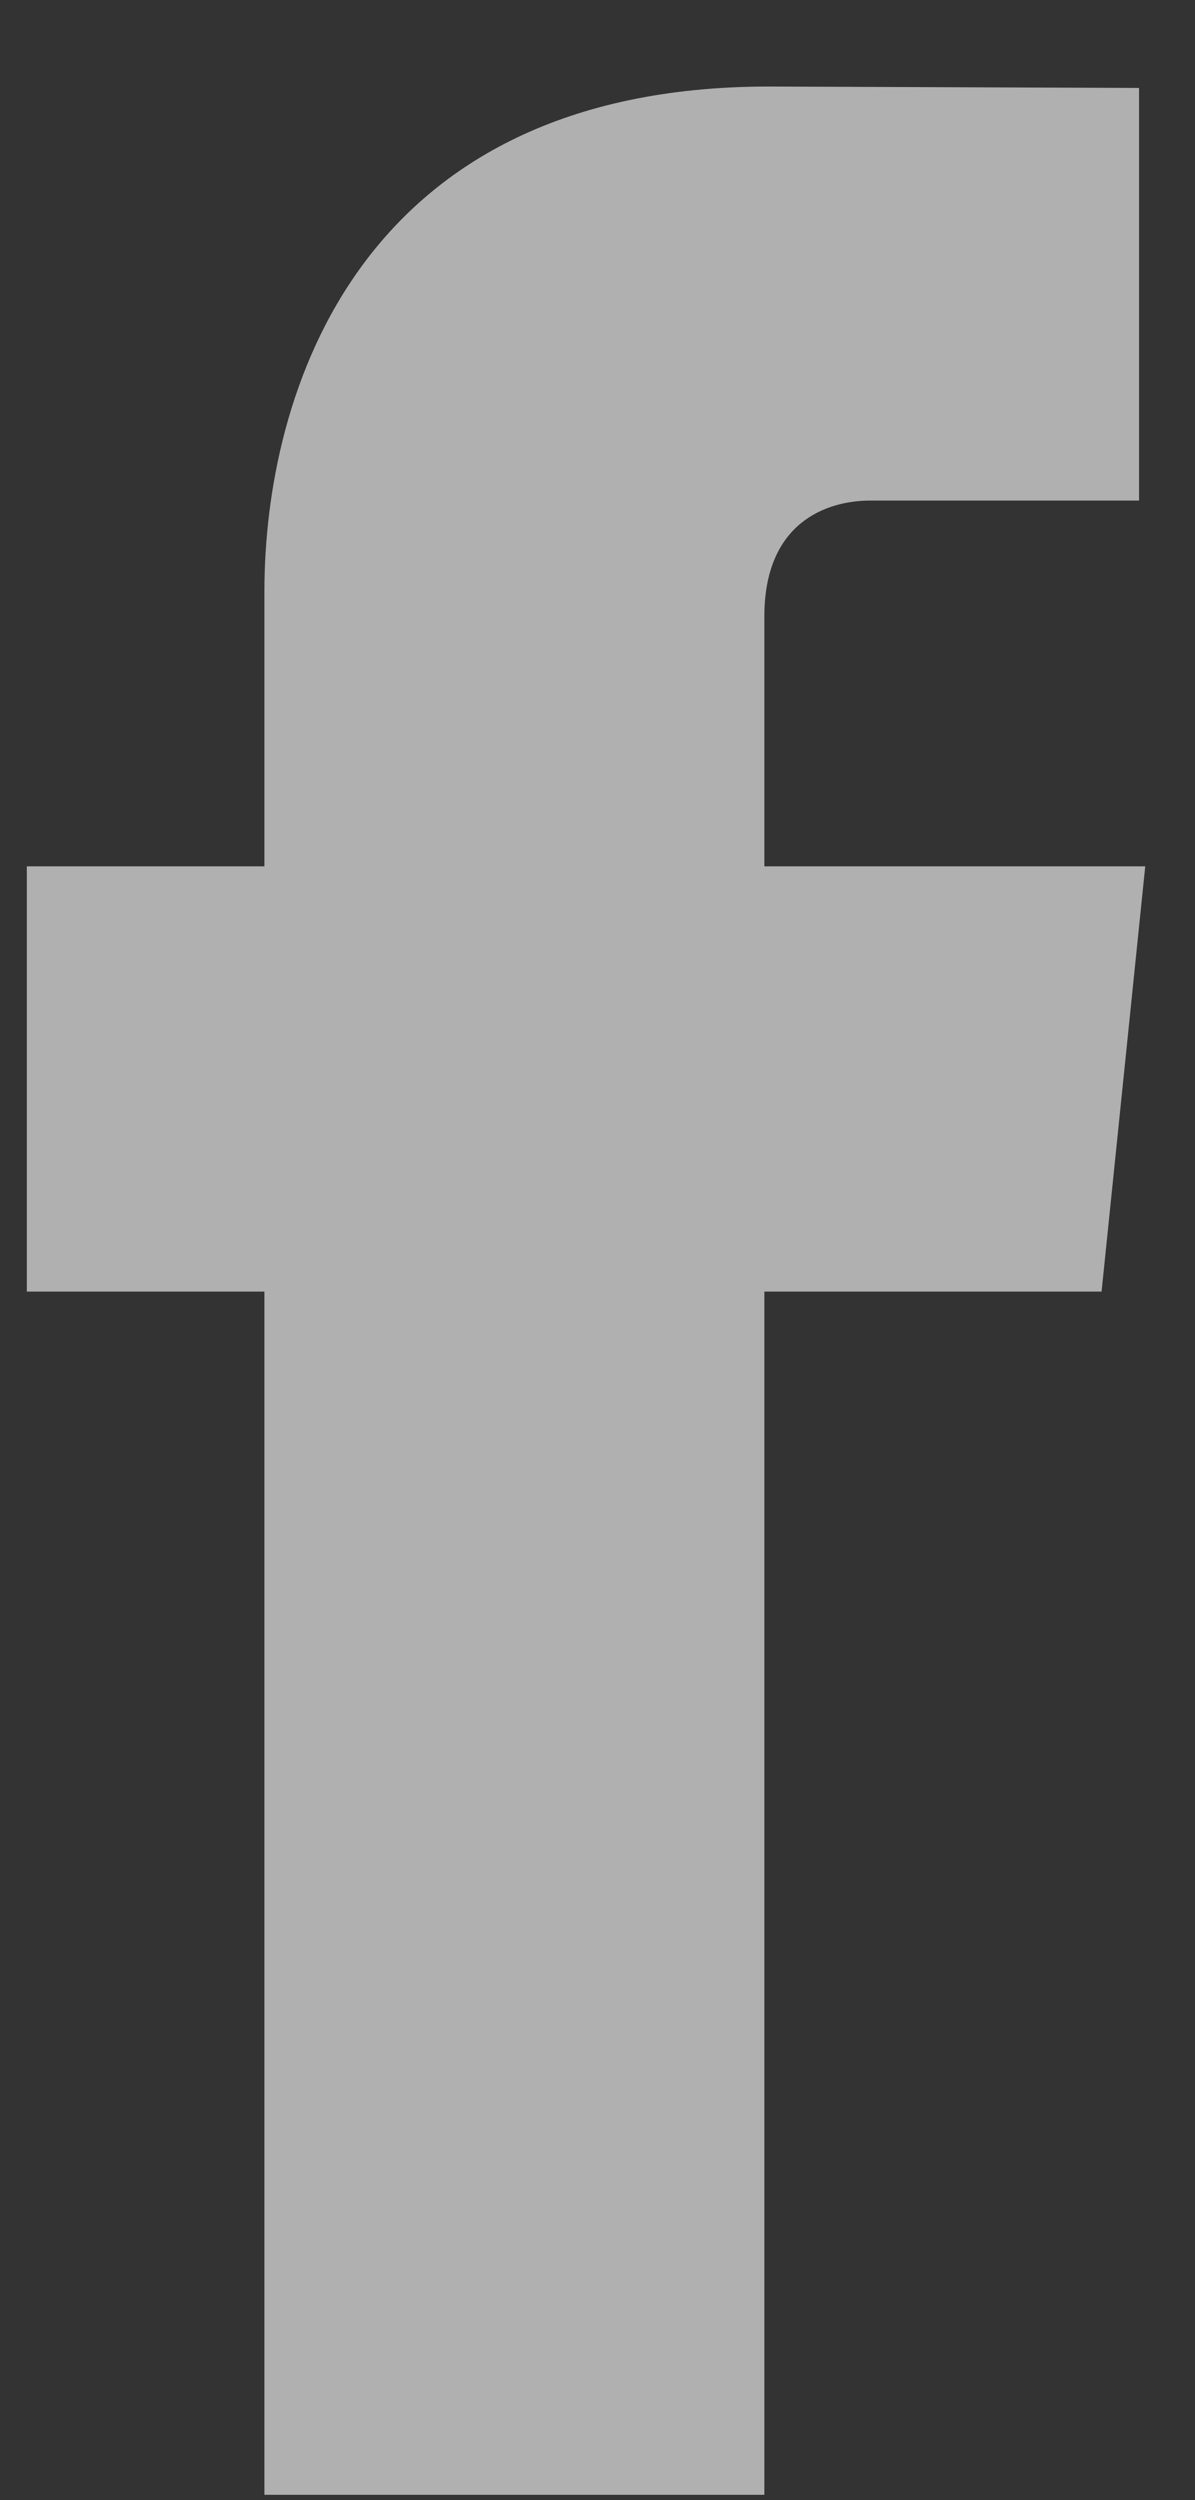 <svg width="11" height="23" viewBox="0 0 11 23" fill="none" xmlns="http://www.w3.org/2000/svg">
<rect x="0" y="0" width="11" height="23" fill="#333333" stroke="none"/>
<path d="M10.542 7.97H7.036V5.67C7.036 4.807 7.608 4.605 8.011 4.605C8.413 4.605 10.485 4.605 10.485 4.605V0.809L7.078 0.796C3.295 0.796 2.434 3.627 2.434 5.439V7.97H0.247V11.882H2.434C2.434 16.902 2.434 22.951 2.434 22.951H7.036C7.036 22.951 7.036 16.842 7.036 11.882H10.14L10.542 7.97Z" fill="white" fill-opacity="0.61"/>
</svg>
